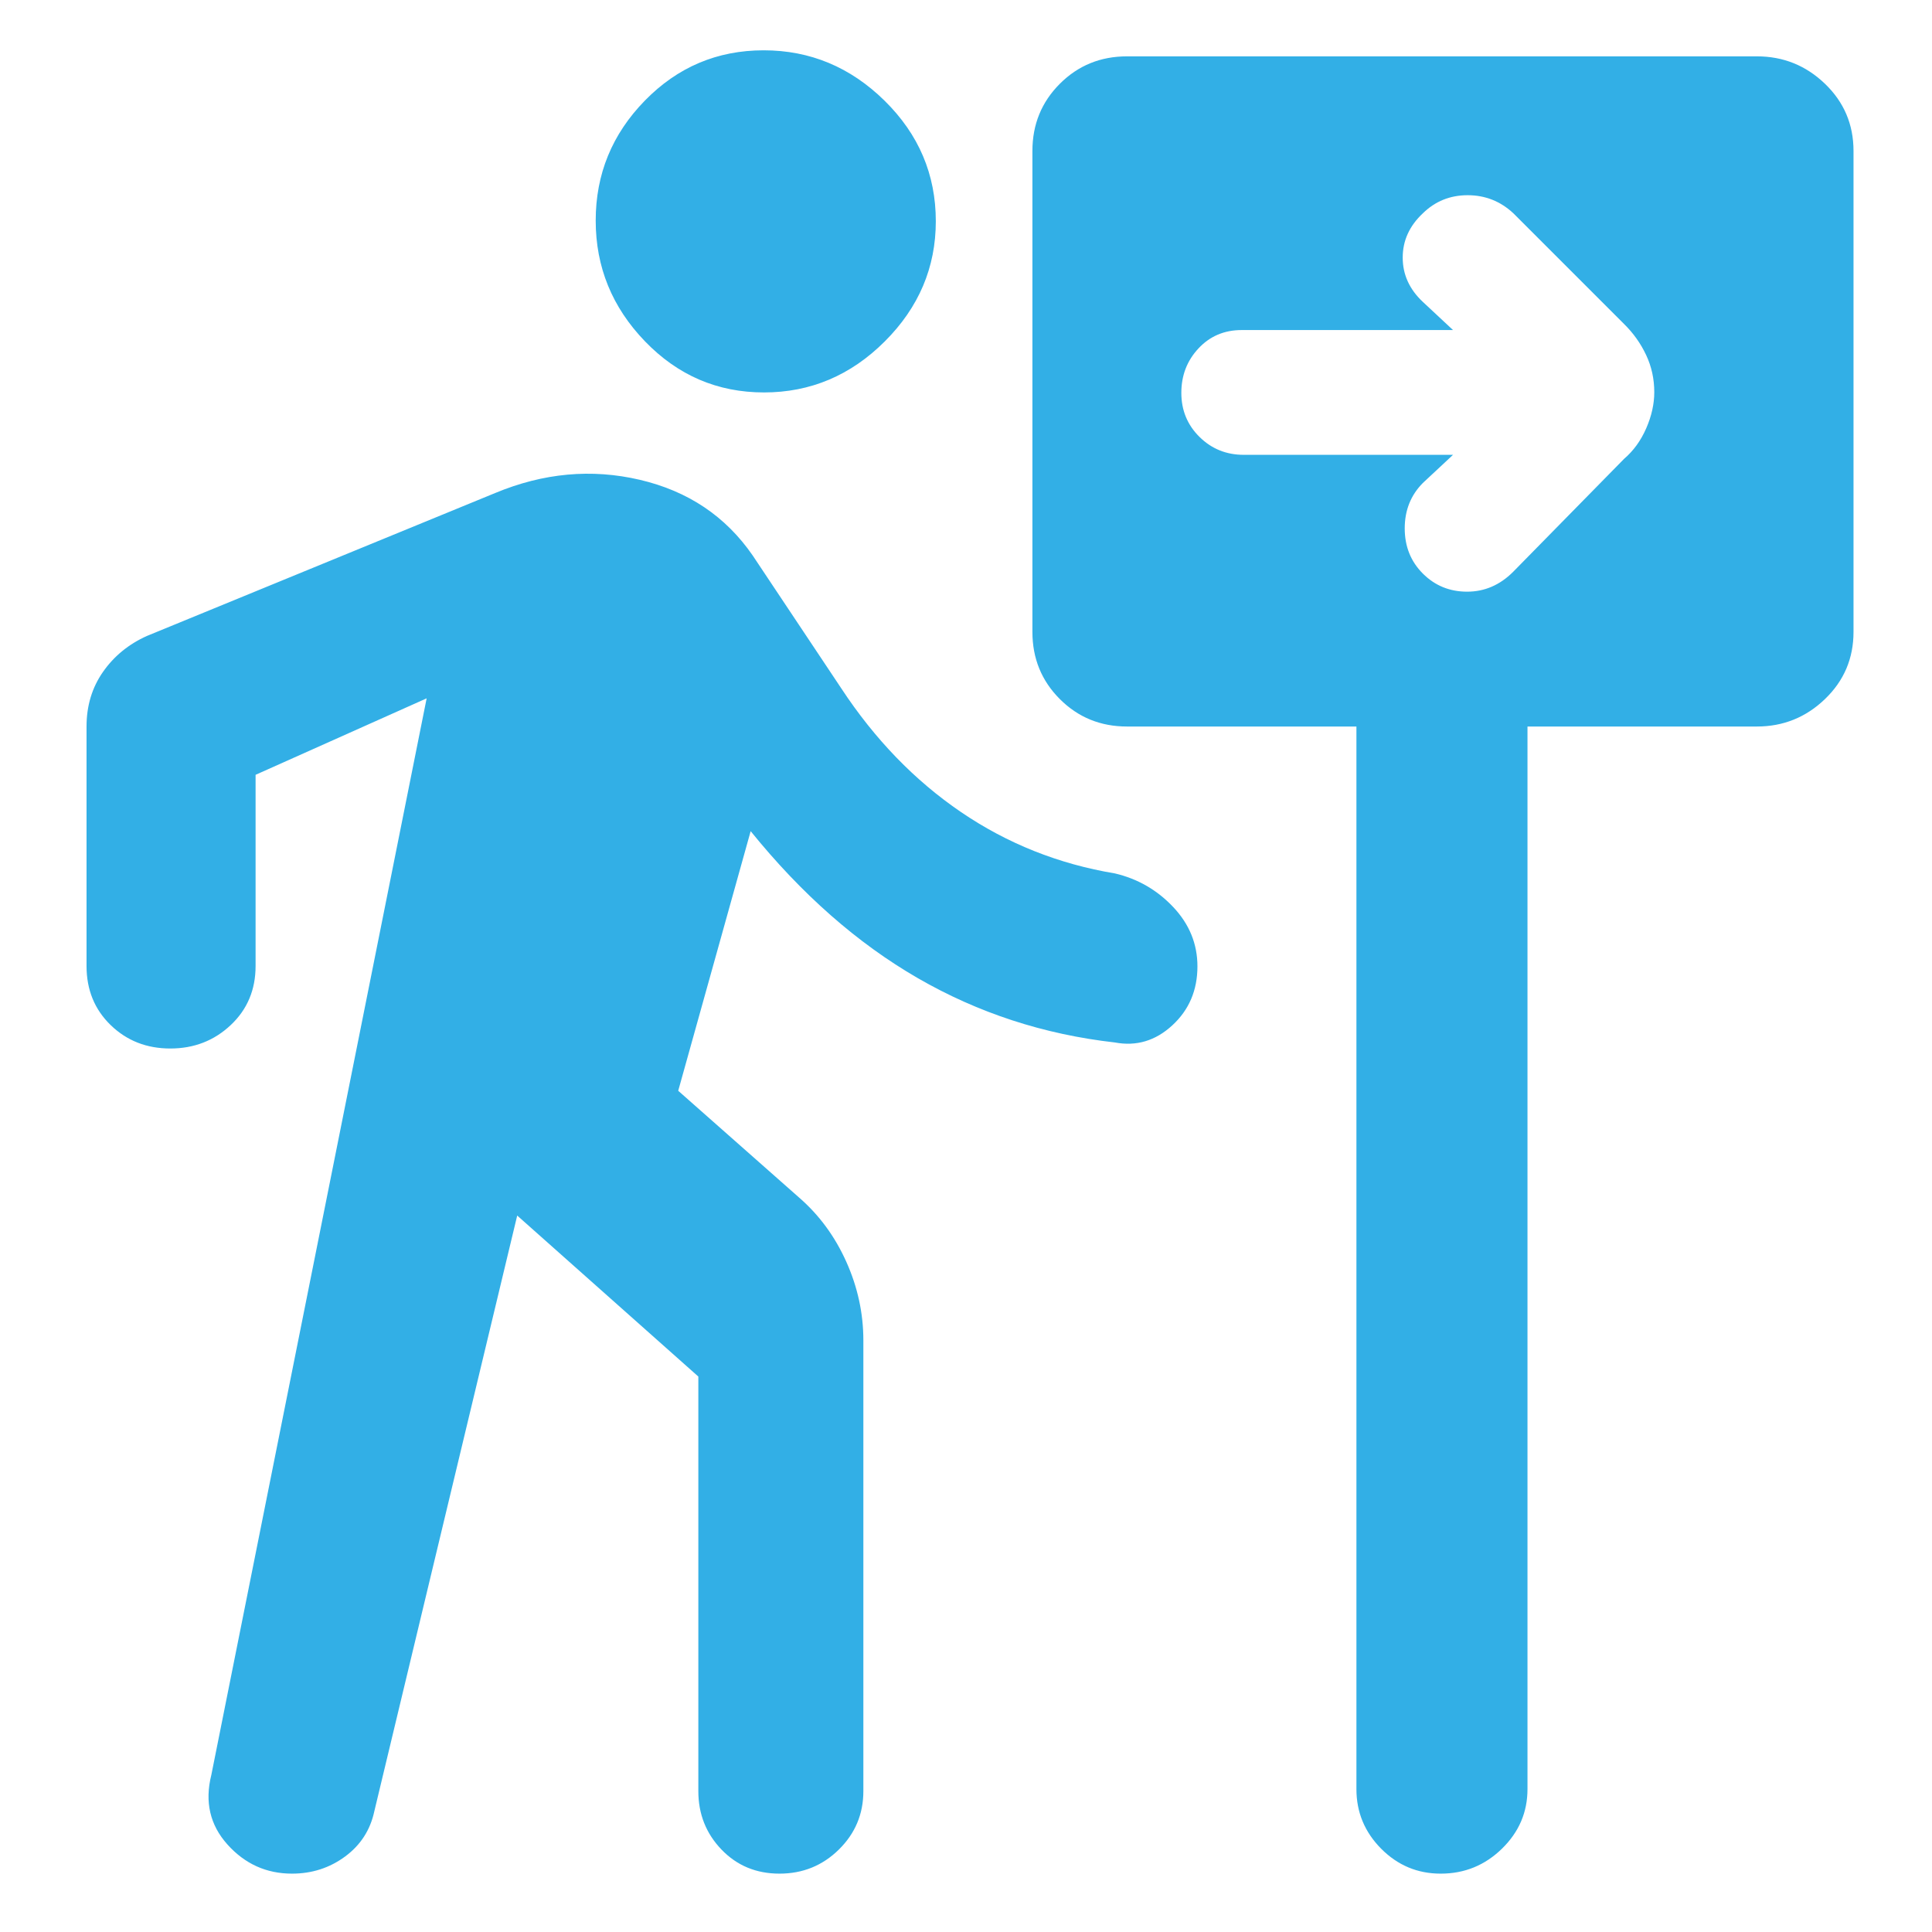 <svg xmlns="http://www.w3.org/2000/svg" height="48" viewBox="0 -960 960 960" width="48"><path fill="rgb(50, 175, 230)" d="M379.62-765q-34.62 0-59.12-25.38t-24.5-60Q296-885 320.42-910t59.04-25q34.62 0 60.08 25.04T465-850.08q0 34.43-25.38 59.75-25.38 25.33-60 25.33ZM257-356 186-60q-3 14-14.53 22.5Q159.93-29 145.1-29 126-29 113-43.5T105-78l107-535-85 38v95q0 17.75-12.37 29.37-12.37 11.63-30 11.63Q67-439 55-450.63 43-462.25 43-480v-119q0-15.46 8.2-27.18Q59.4-637.89 73-644l173-71q36-15 71.92-6.59 35.93 8.4 56.08 37.59l44 66q25 38 59.5 61.5T554-526q17 4 29 16.74 12 12.74 12 29.44 0 17.82-12.5 29.32T554-442q-53-6-98-32t-83-73l-36 129 60 53q15 13 23.5 31.92T429-294v224q0 17.05-12.17 29.03Q404.67-29 387.33-29 370-29 358.5-40.97 347-52.95 347-70v-206l-90-80Zm417-243H560q-19.75 0-33.37-13.63Q513-626.25 513-646v-239q0-19.75 13.63-33.38Q540.25-932 560-932h313q19.63 0 33.81 13.62Q921-904.75 921-885v239q0 19.75-14.19 33.37Q892.63-599 873-599H759v528q0 17.23-12.7 29.62Q733.6-29 715.88-29q-17.28 0-29.58-12.38Q674-53.77 674-71v-528Zm48-135-15 14q-9 9.09-9 22.55 0 13.45 9 22.45t22 9q13 0 22.85-9.84L807-732q7-6 11-15.18t4-17.95q0-9.87-4.05-18.47-4.04-8.6-10.95-15.4l-55-55q-9.64-9-22.73-9T707-854q-10 9.37-10 22t10 22l15 14H617q-12.97 0-21.48 9.12-8.52 9.11-8.52 22.09t9.02 21.88Q605.03-734 618-734h104Z"/></svg>